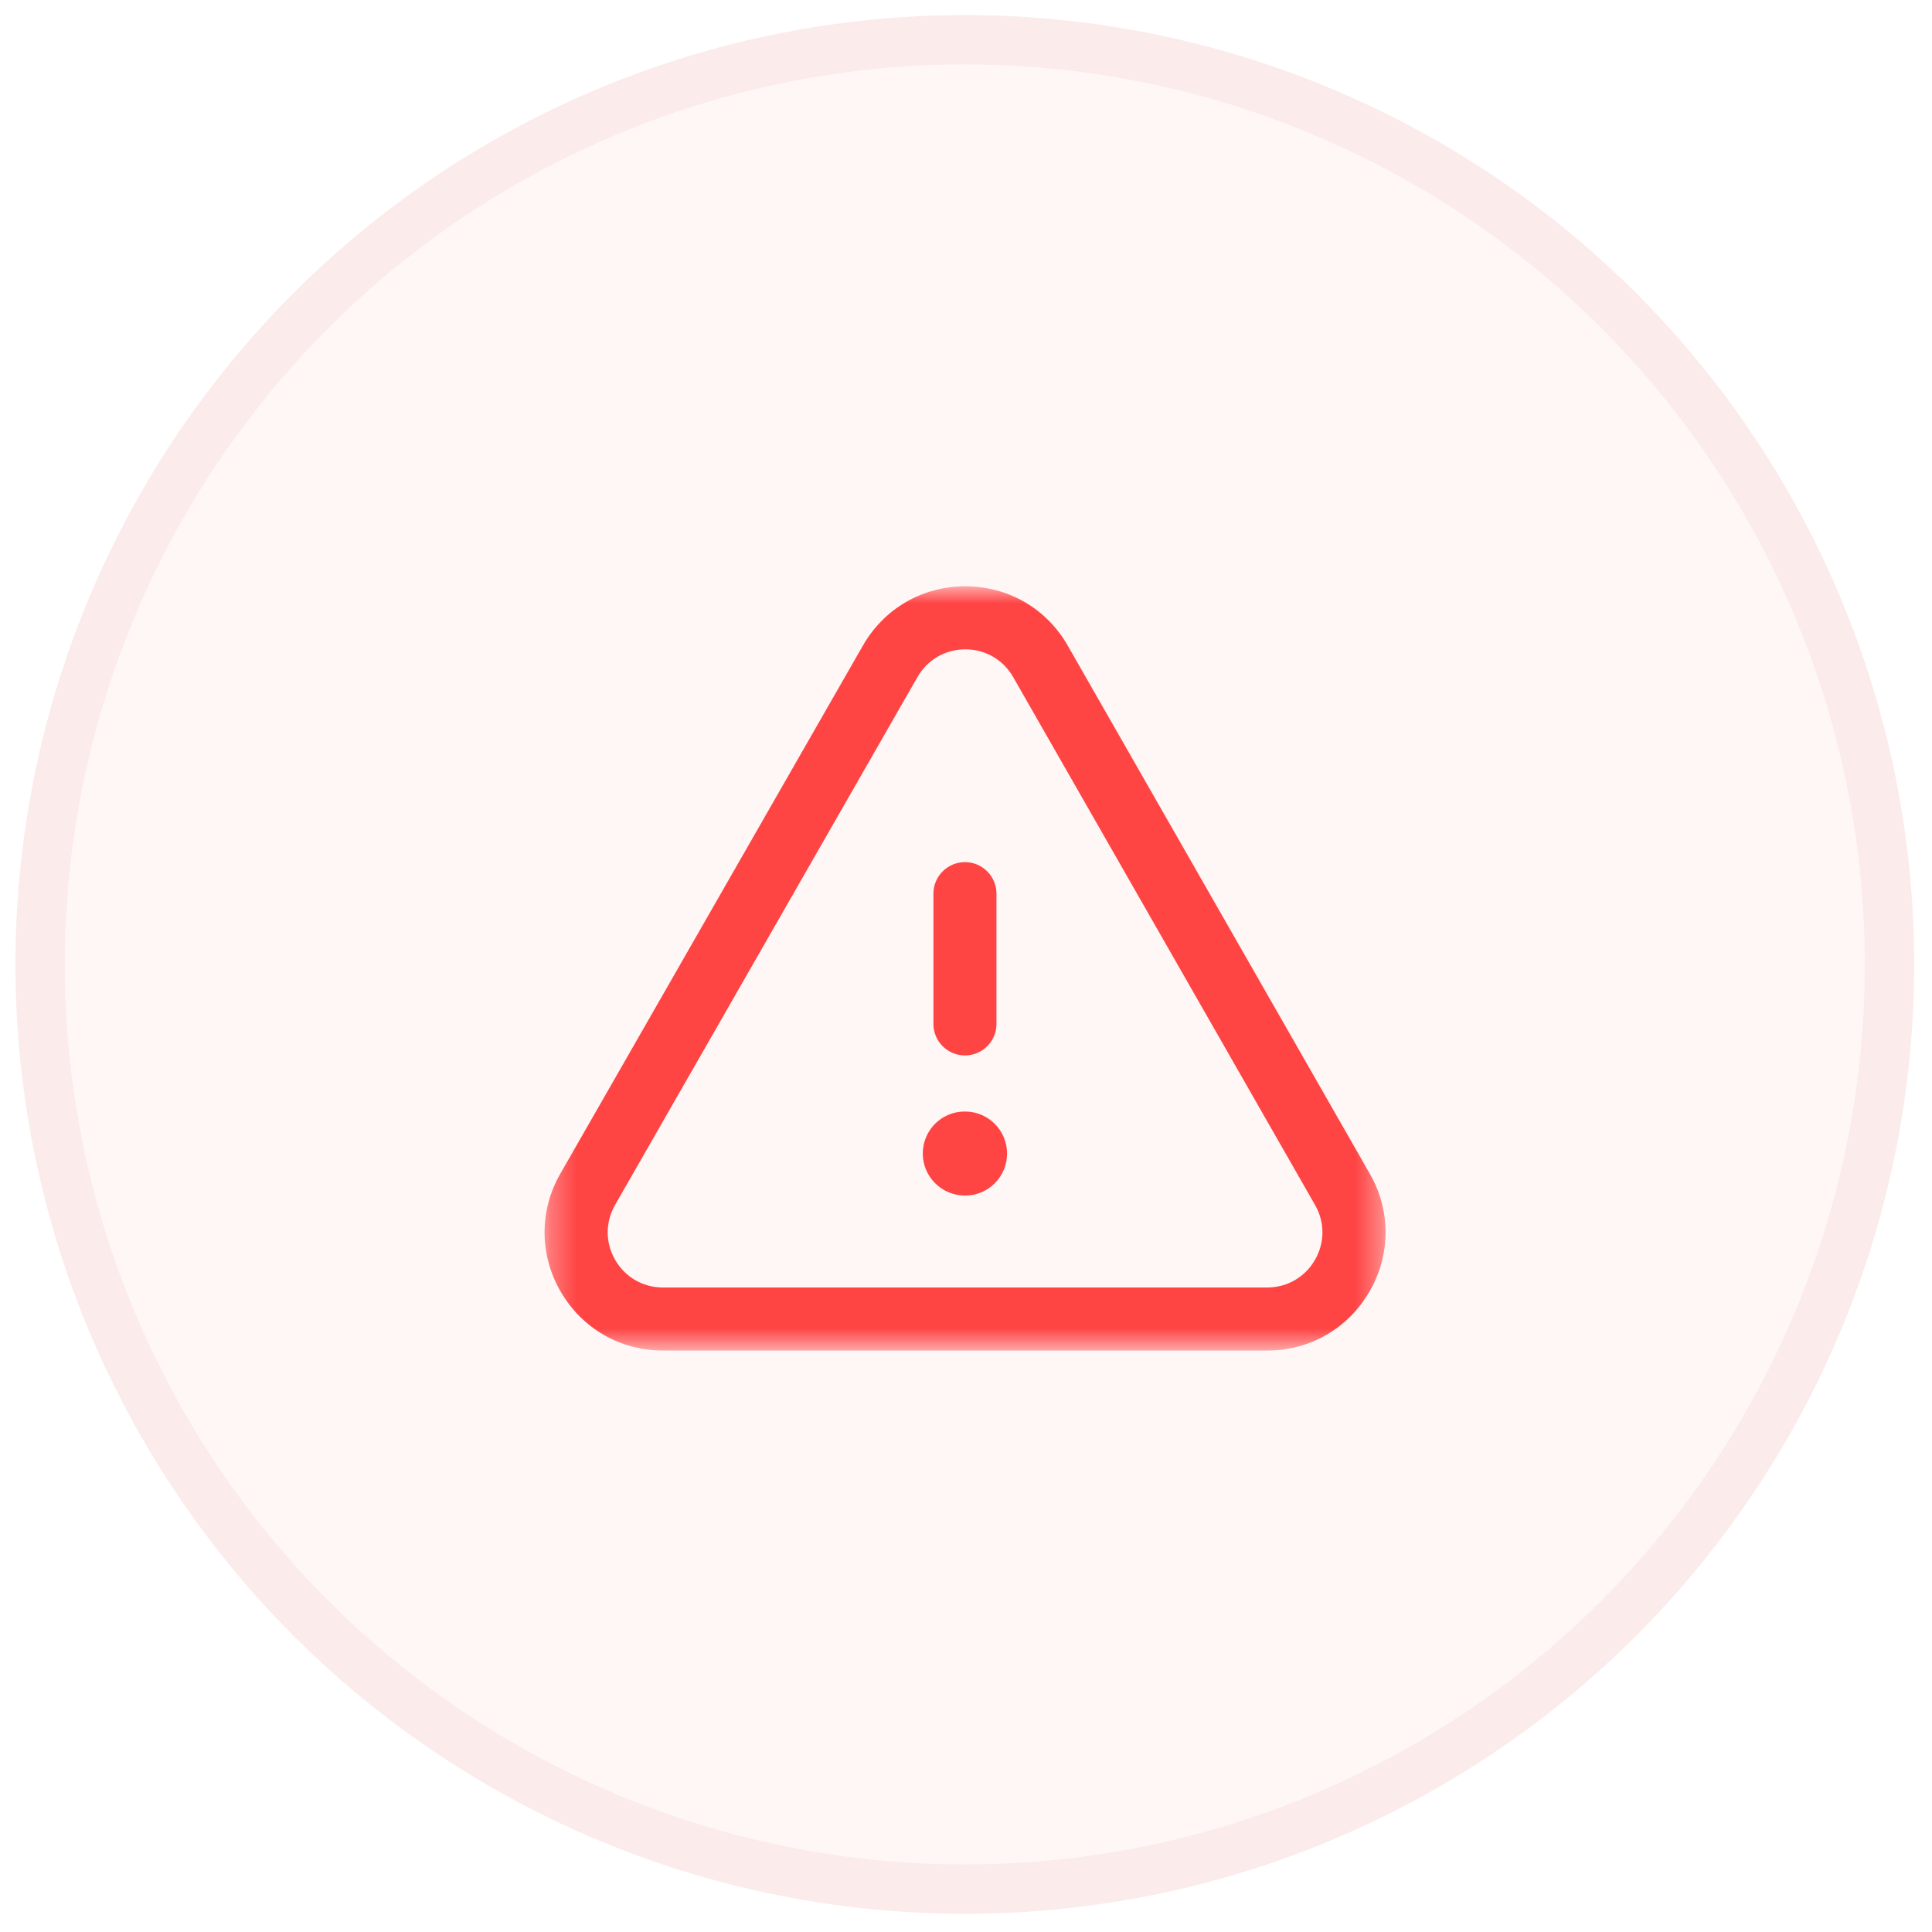 <svg width="72" height="72" viewBox="0 0 72 72" fill="none" xmlns="http://www.w3.org/2000/svg">
<circle cx="35.956" cy="35.942" r="35.38" fill="#FF4444" fill-opacity="0.05"/>
<circle cx="35.956" cy="35.942" r="34.461" stroke="#AC1414" stroke-opacity="0.05" stroke-width="1.838"/>
<mask id="mask0_1483_4323" style="mask-type:alpha" maskUnits="userSpaceOnUse" x="20" y="21" width="32" height="30">
<path fill-rule="evenodd" clip-rule="evenodd" d="M20.294 21.85H51.637V50.33H20.294V21.85Z" fill="white"/>
</mask>
<g mask="url(#mask0_1483_4323)">
<path fill-rule="evenodd" clip-rule="evenodd" d="M35.974 24.199C35.229 24.199 34.565 24.584 34.192 25.231L22.92 44.908C22.553 45.551 22.556 46.316 22.928 46.957C23.299 47.597 23.963 47.981 24.703 47.981H47.228C47.967 47.981 48.631 47.597 49.002 46.957C49.375 46.316 49.378 45.551 49.009 44.908L37.757 25.231C37.385 24.584 36.721 24.199 35.974 24.199M47.228 50.33H24.703C23.116 50.33 21.692 49.51 20.895 48.135C20.098 46.761 20.093 45.118 20.881 43.742L32.156 24.063C32.949 22.677 34.375 21.85 35.974 21.85H35.976C37.573 21.85 39.003 22.678 39.795 24.066L51.049 43.742C51.837 45.118 51.832 46.761 51.035 48.135C50.238 49.51 48.814 50.33 47.228 50.33" fill="#FF4444"/>
</g>
<path fill-rule="evenodd" clip-rule="evenodd" d="M35.961 39.333C35.312 39.333 34.786 38.807 34.786 38.159V33.304C34.786 32.656 35.312 32.129 35.961 32.129C36.609 32.129 37.135 32.656 37.135 33.304V38.159C37.135 38.807 36.609 39.333 35.961 39.333" fill="#FF4444"/>
<path fill-rule="evenodd" clip-rule="evenodd" d="M35.964 44.556C35.098 44.556 34.39 43.856 34.39 42.99C34.39 42.124 35.084 41.424 35.948 41.424H35.964C36.83 41.424 37.53 42.124 37.53 42.99C37.53 43.856 36.83 44.556 35.964 44.556" fill="#FF4444"/>
</svg>
